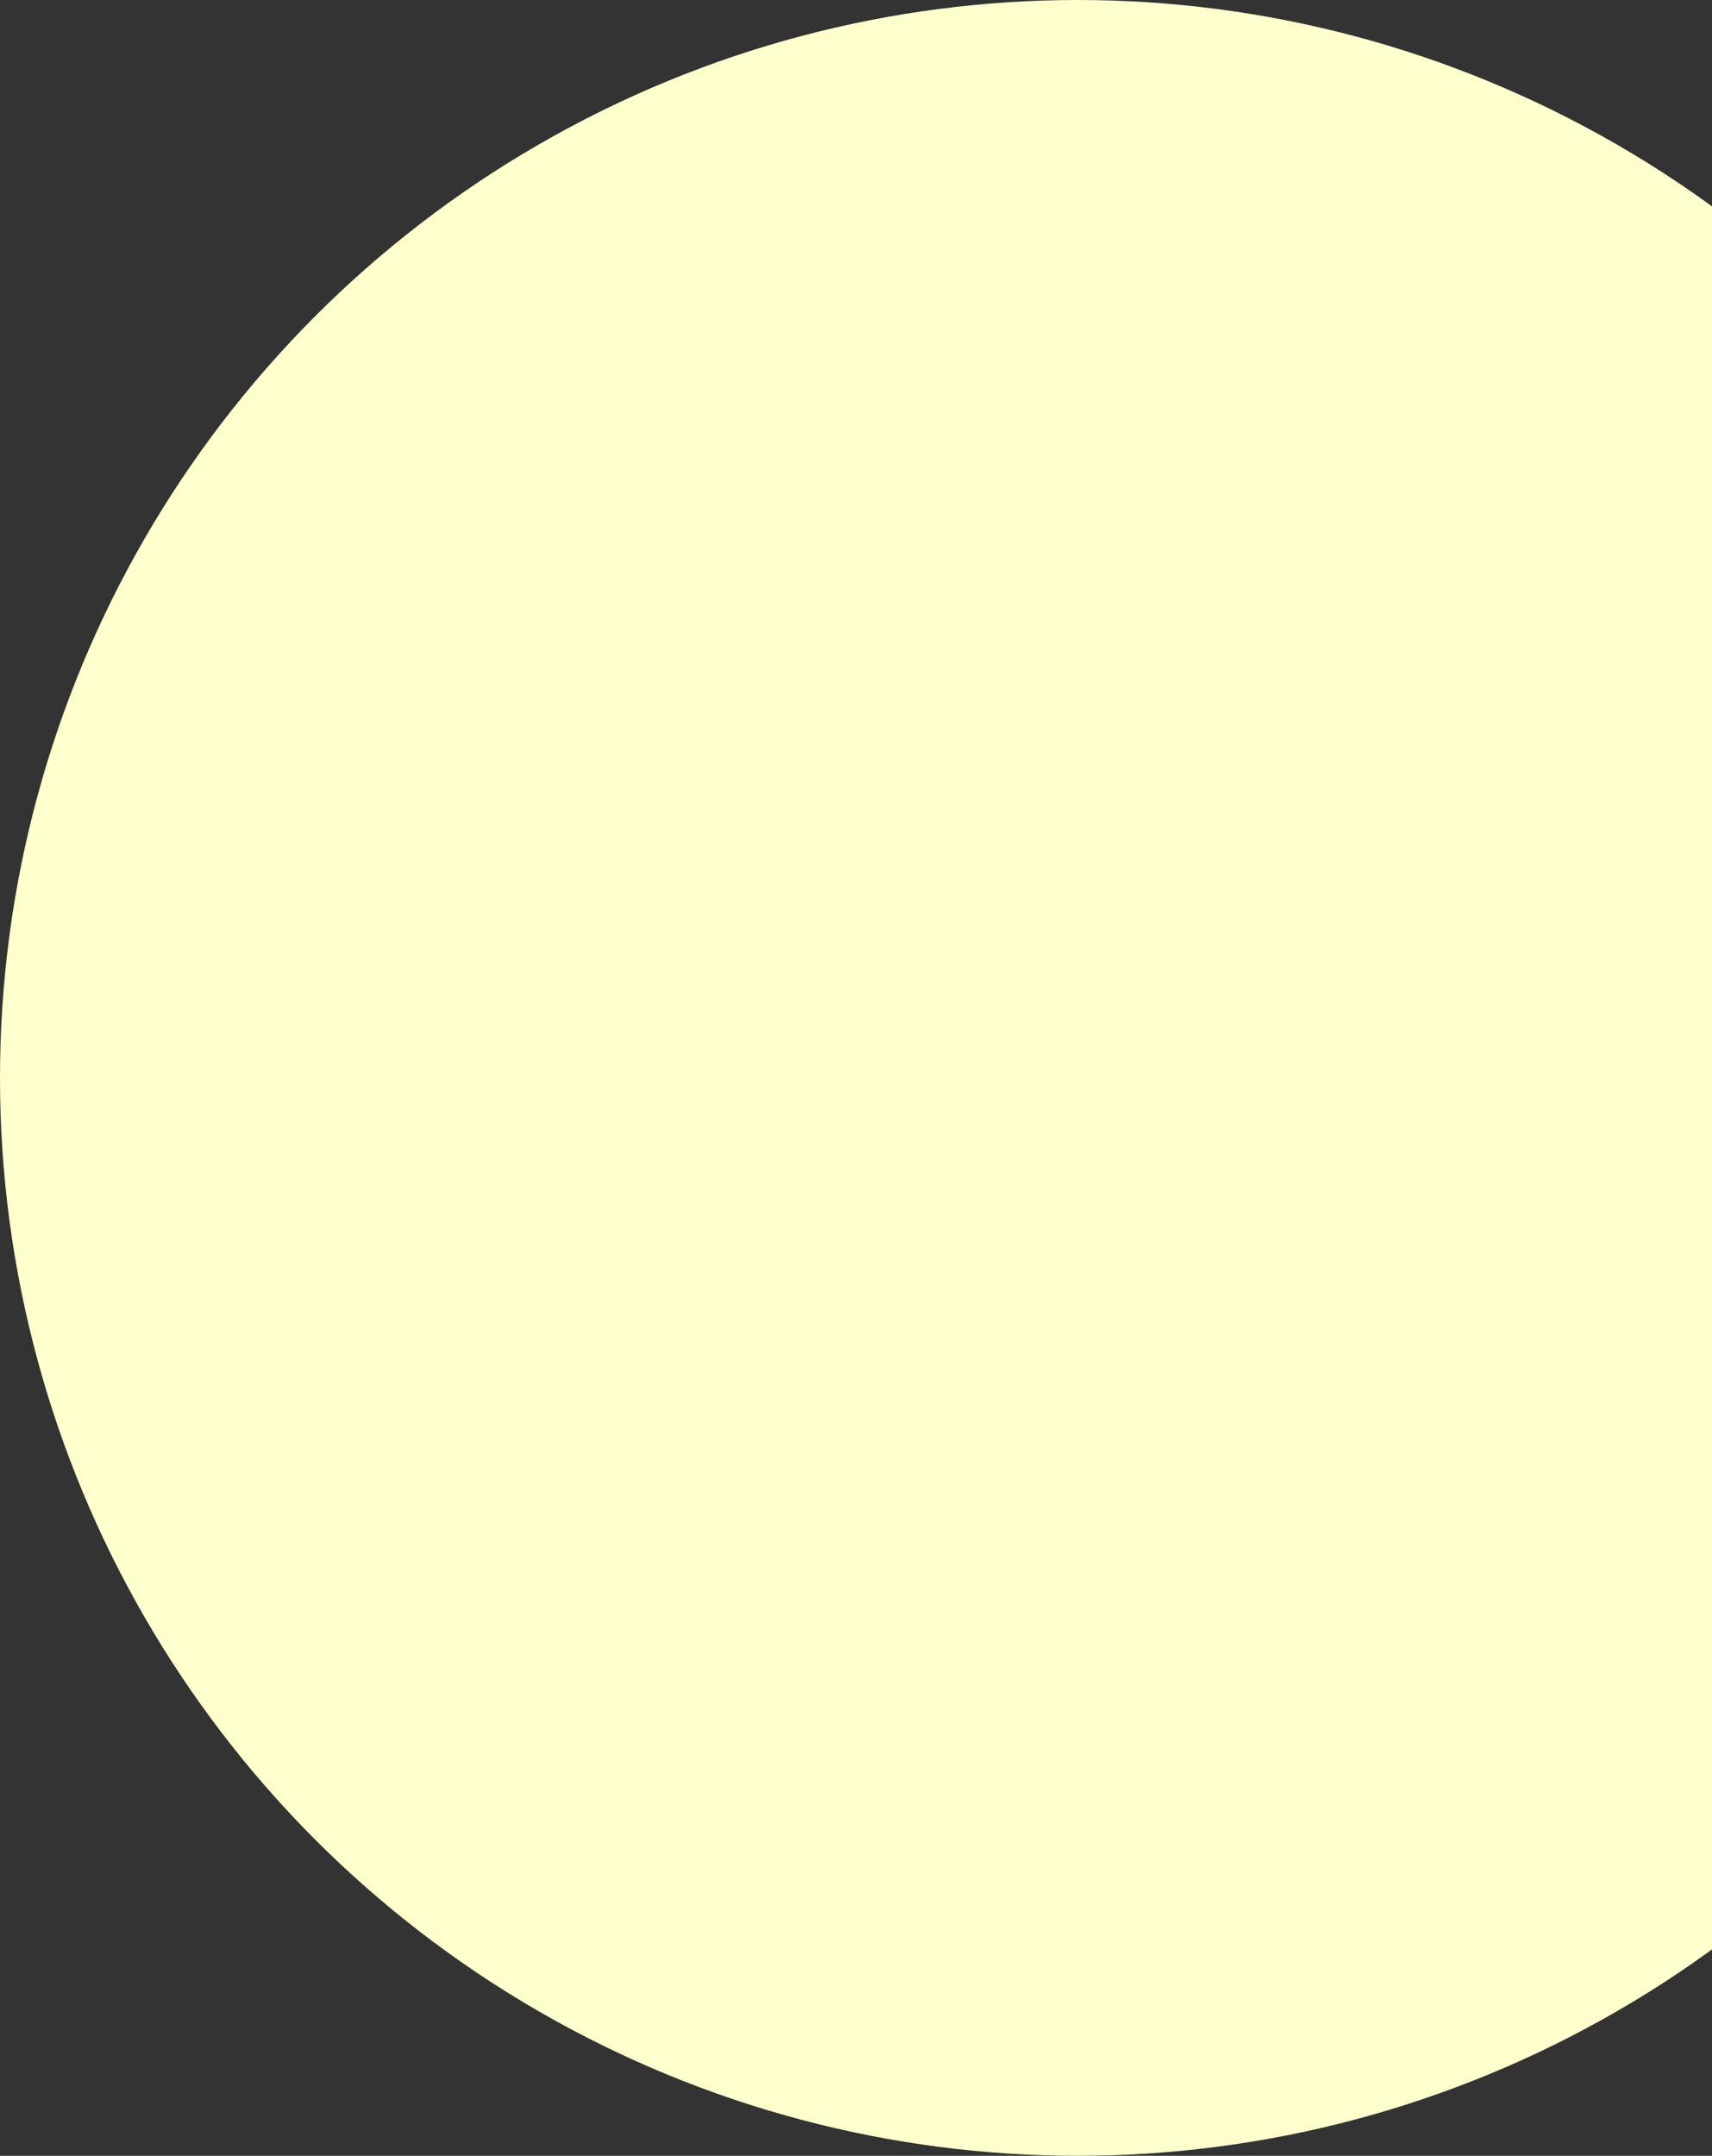 <svg width="220" height="277" viewBox="0 0 220 277" fill="none" xmlns="http://www.w3.org/2000/svg">
<rect x="0" y="0" width="220" height="277" fill="#333333" stroke="none"/>
<circle cx="138.5" cy="138.5" r="138.5" fill="#FFFFCE"/>
</svg>
